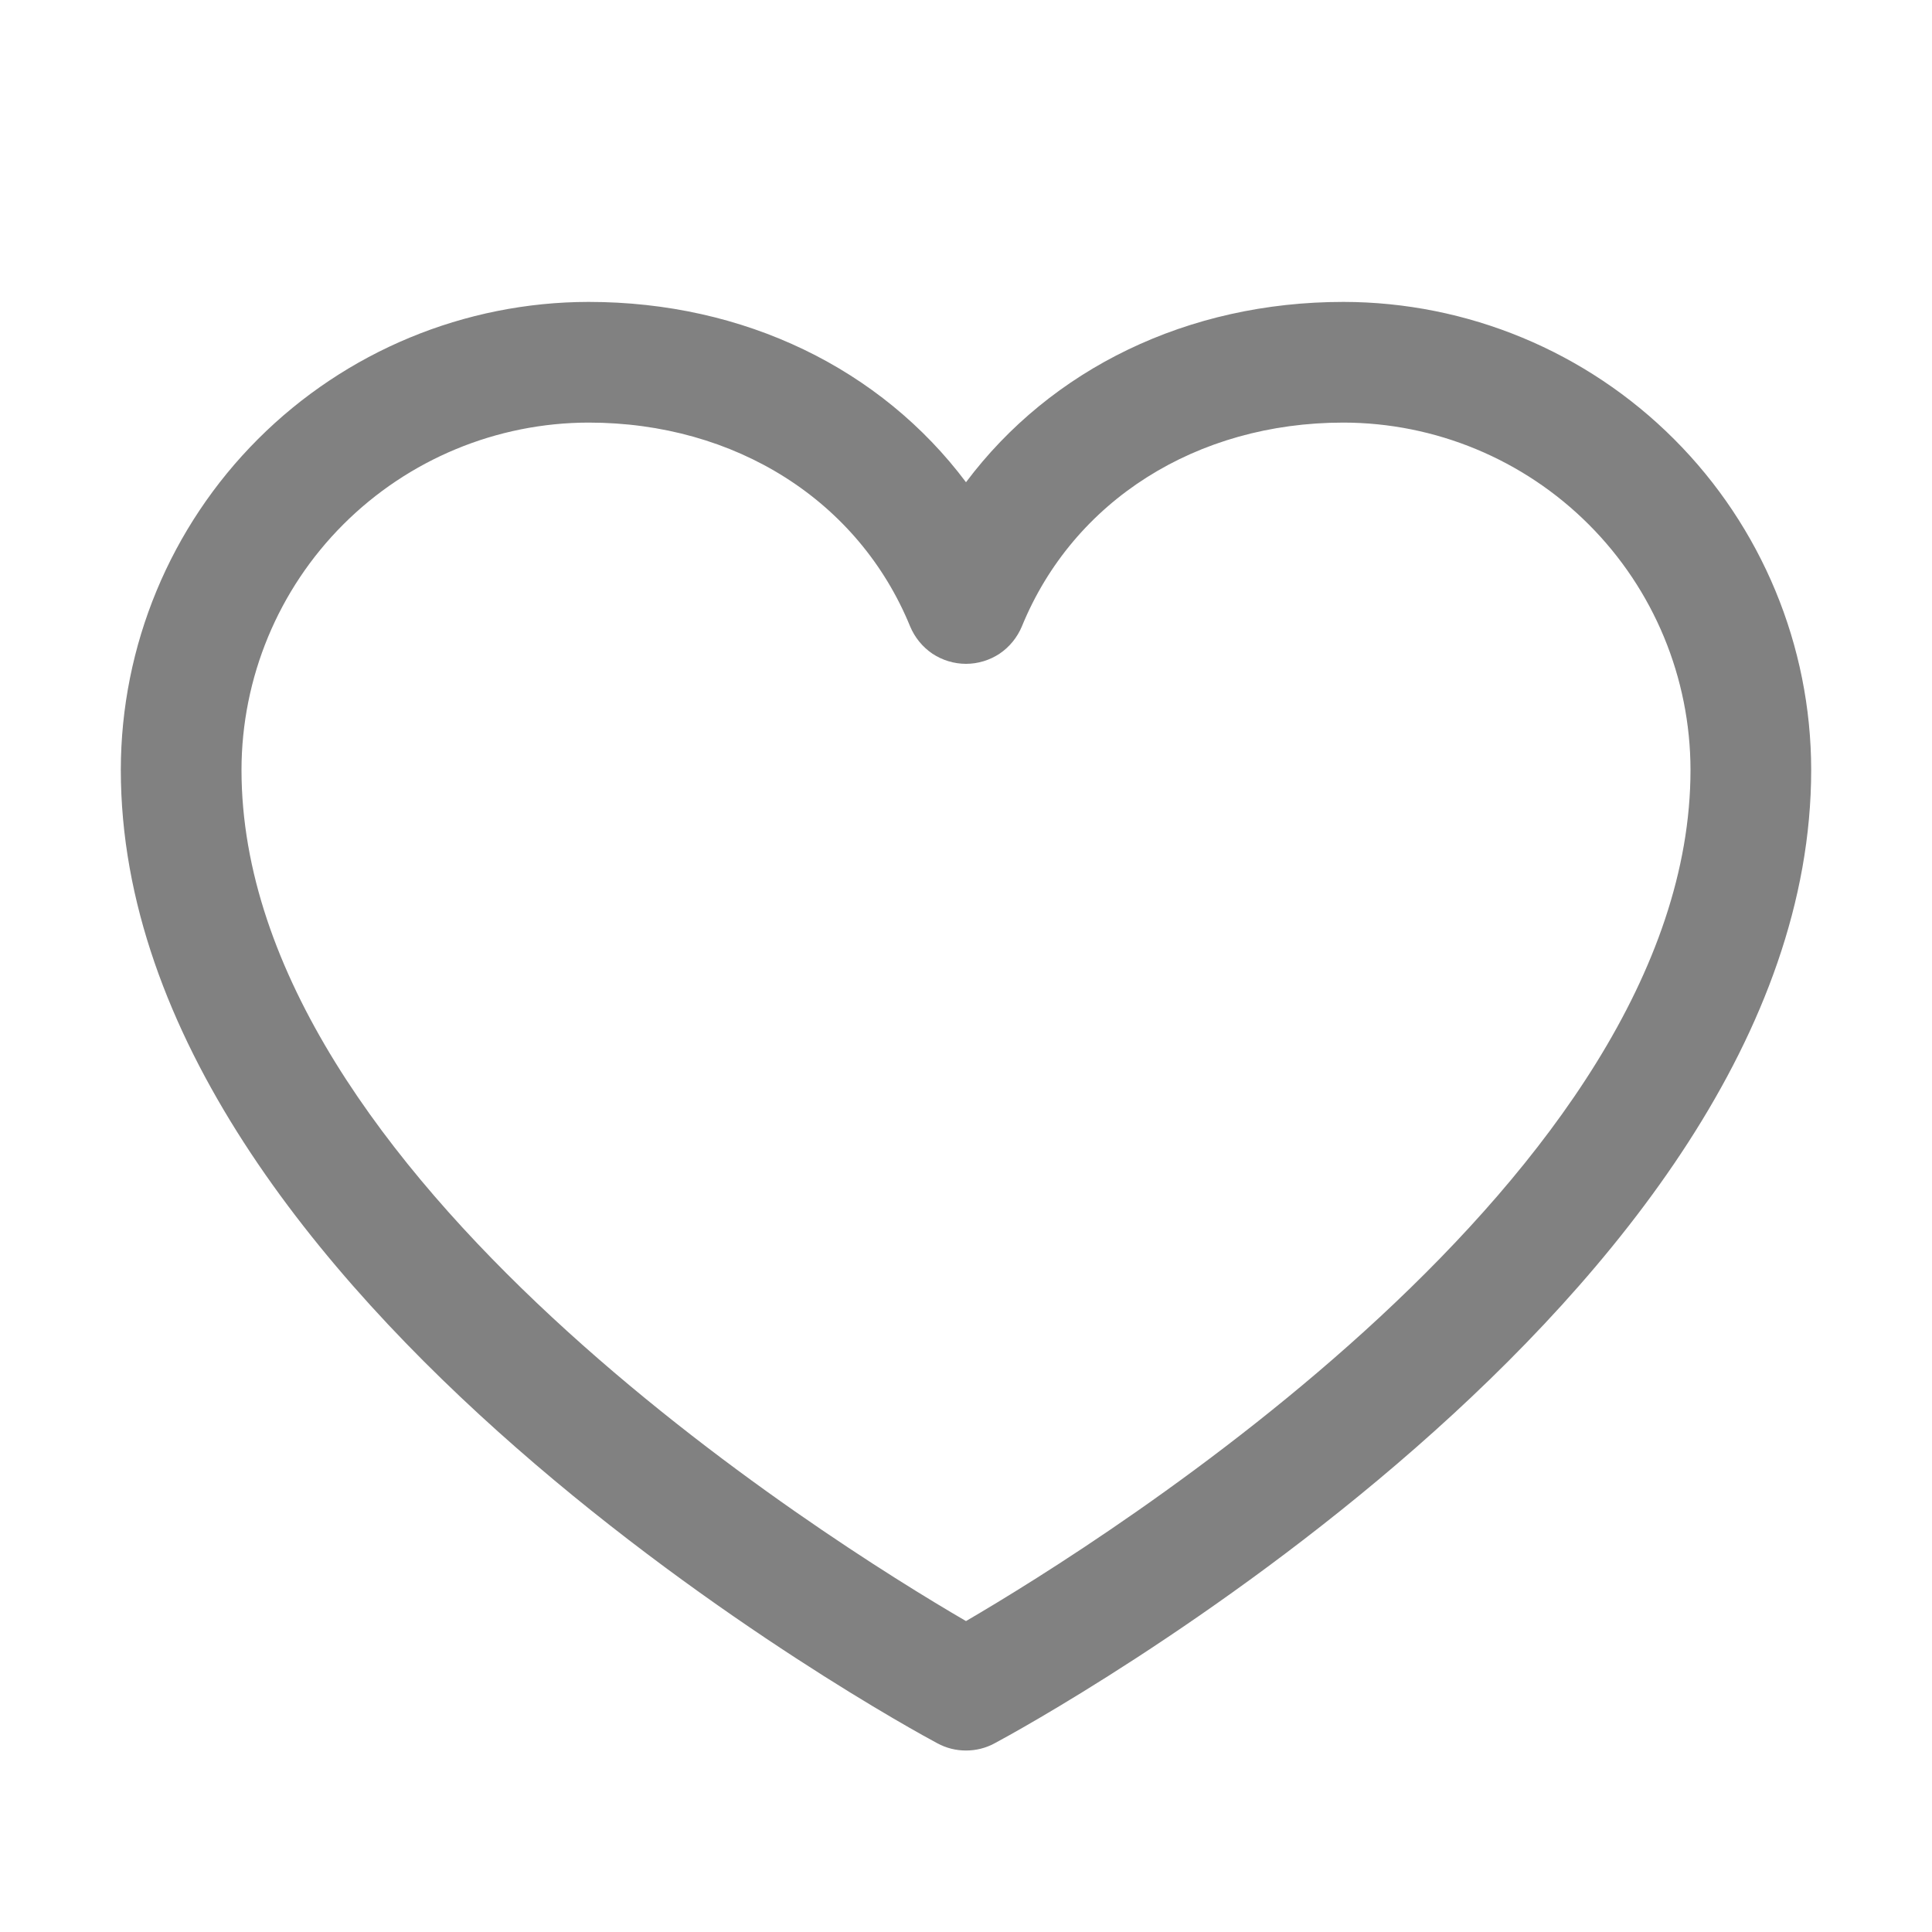 <svg width="15" height="15" viewBox="0 0 15 15" fill="none" xmlns="http://www.w3.org/2000/svg">
<g id="ph:heart">
<path id="Vector" d="M10.43 2.344C9.22 2.344 8.16 2.864 7.5 3.744C6.84 2.864 5.78 2.344 4.57 2.344C3.607 2.345 2.684 2.728 2.003 3.409C1.322 4.09 0.939 5.013 0.938 5.977C0.938 10.078 7.019 13.398 7.278 13.535C7.346 13.572 7.422 13.591 7.5 13.591C7.578 13.591 7.654 13.572 7.722 13.535C7.981 13.398 14.062 10.078 14.062 5.977C14.061 5.013 13.678 4.09 12.997 3.409C12.316 2.728 11.393 2.345 10.43 2.344ZM7.5 12.586C6.43 11.963 1.875 9.122 1.875 5.977C1.876 5.262 2.16 4.577 2.665 4.072C3.171 3.566 3.856 3.282 4.57 3.281C5.71 3.281 6.667 3.888 7.066 4.863C7.102 4.949 7.162 5.023 7.239 5.075C7.316 5.126 7.407 5.154 7.5 5.154C7.593 5.154 7.684 5.126 7.761 5.075C7.838 5.023 7.898 4.949 7.934 4.863C8.333 3.887 9.29 3.281 10.43 3.281C11.144 3.282 11.829 3.566 12.335 4.072C12.84 4.577 13.124 5.262 13.125 5.977C13.125 9.118 8.569 11.962 7.5 12.586Z" fill="#818181"/>
</g>
</svg>
